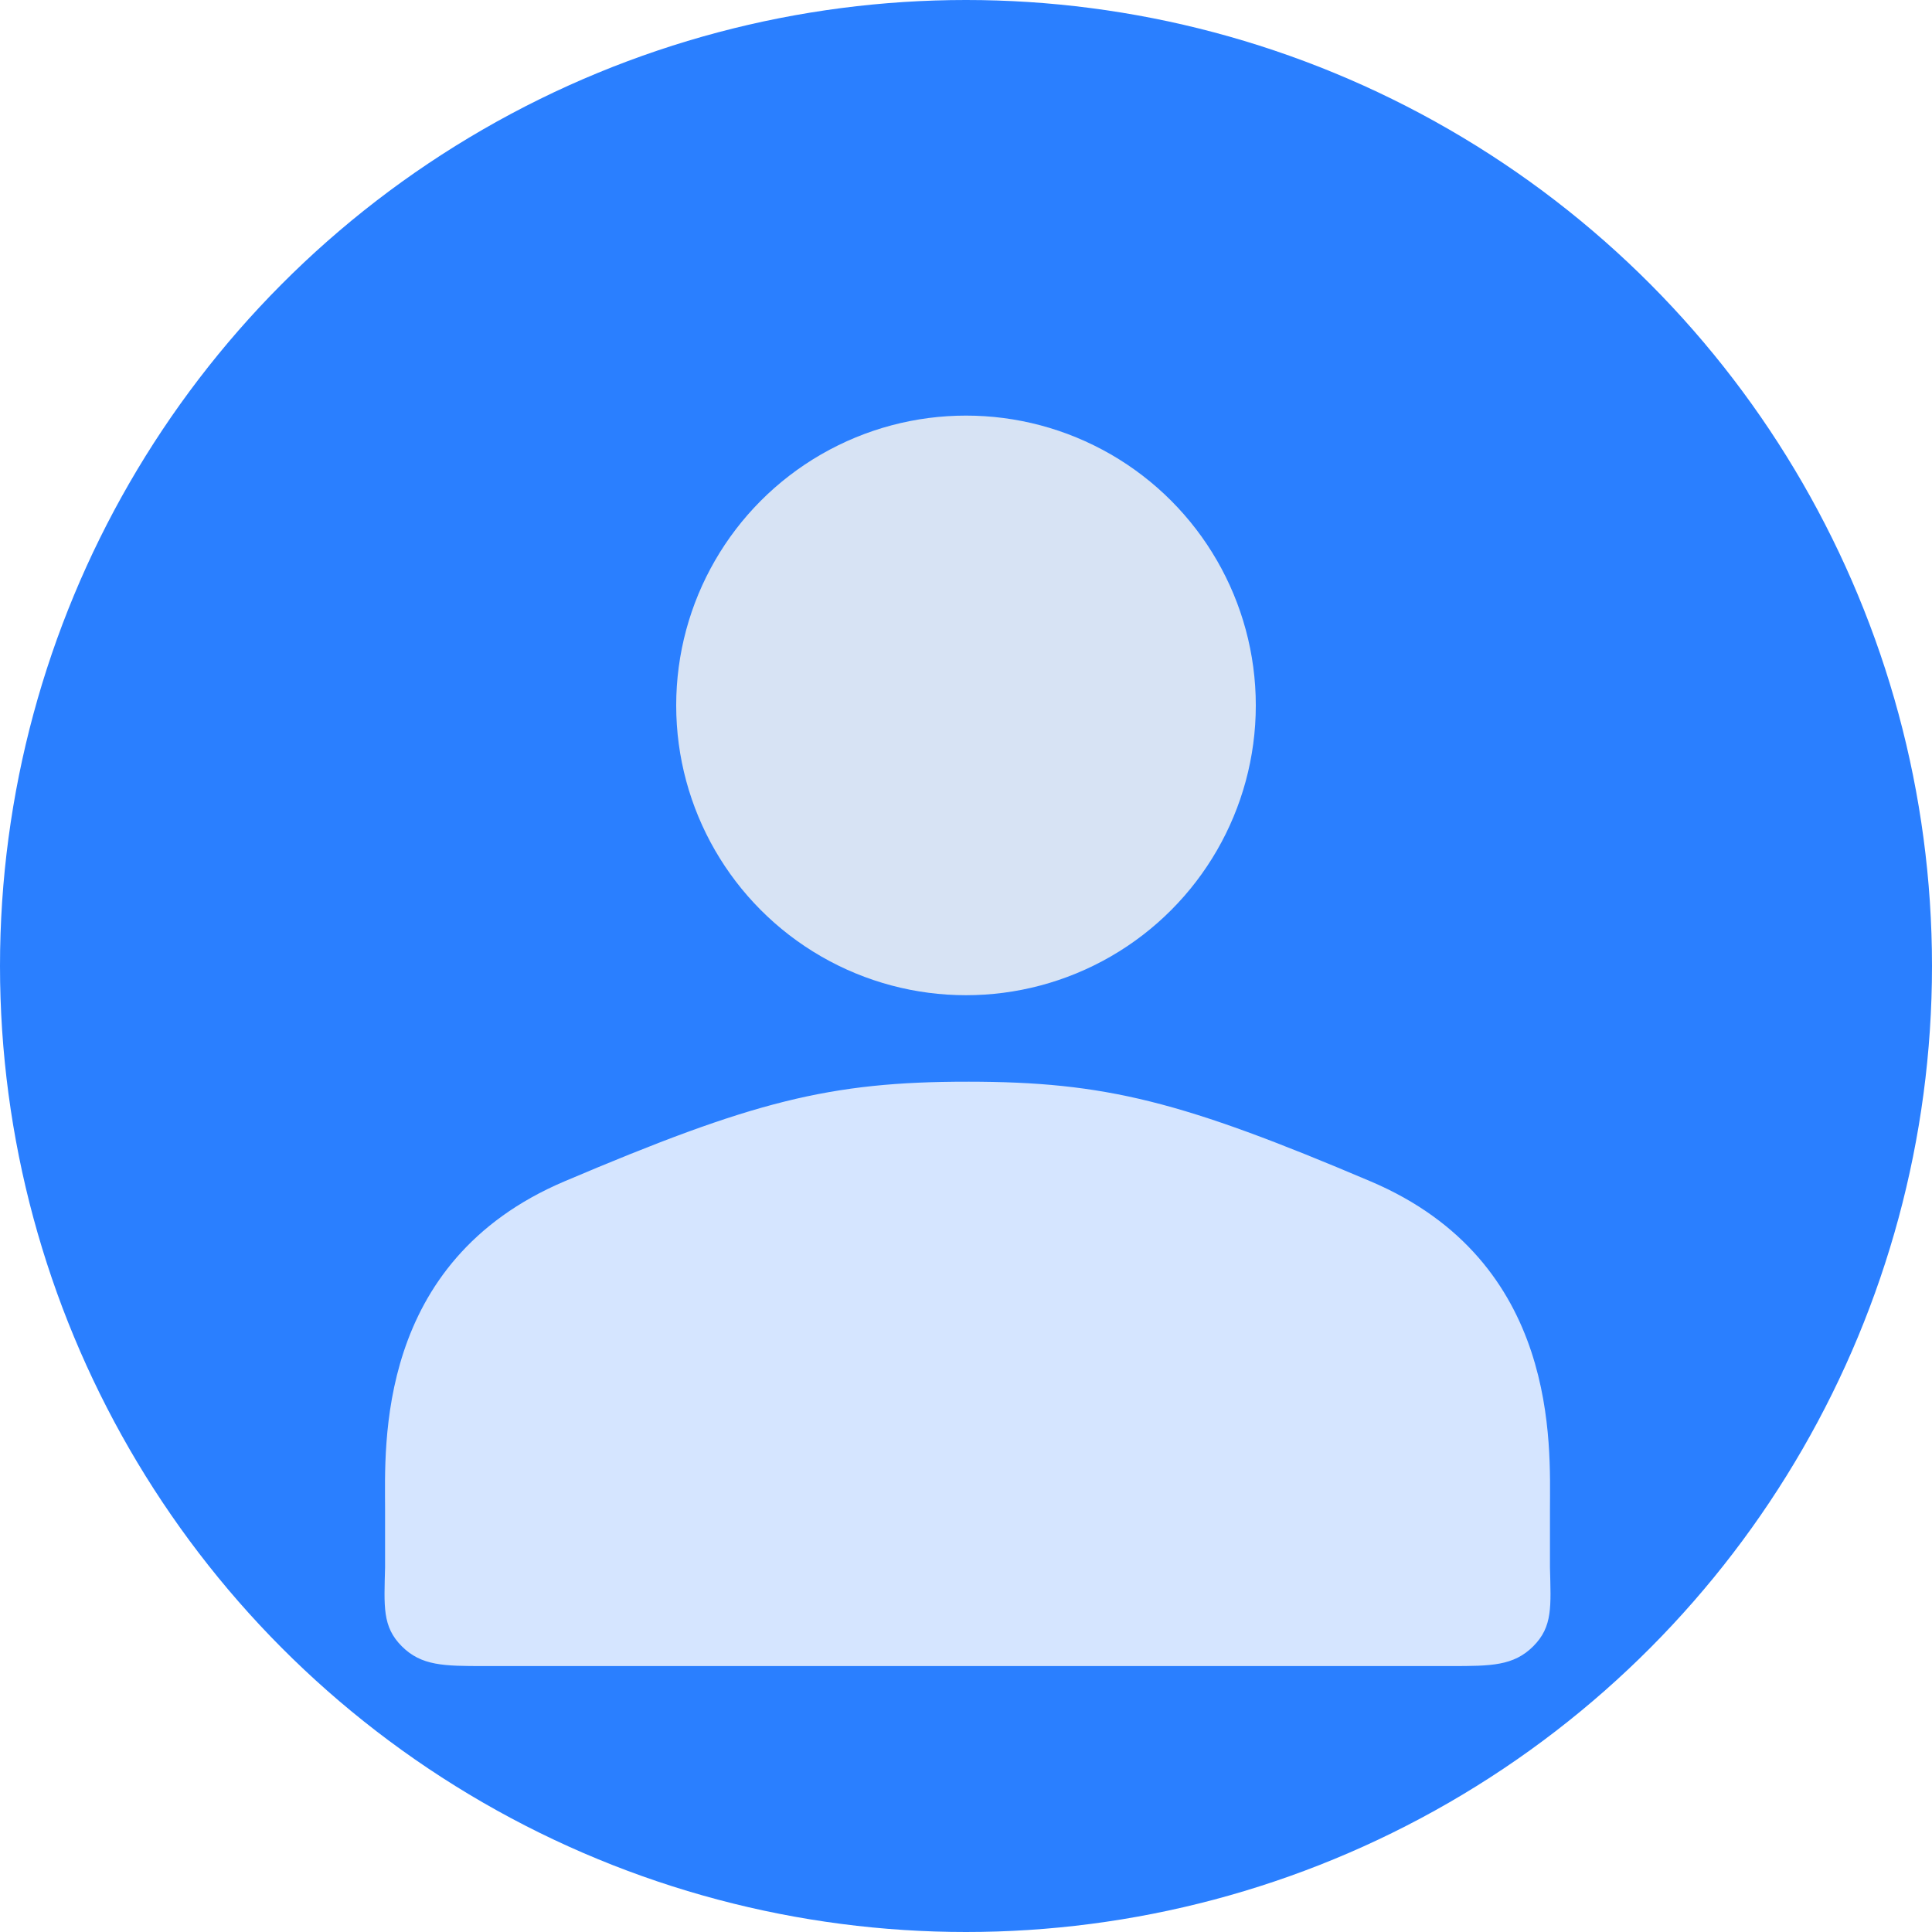 <?xml version="1.0" encoding="UTF-8" standalone="no"?>
<svg xmlns:dc="http://purl.org/dc/elements/1.1/" xmlns:cc="http://creativecommons.org/ns#" xmlns:rdf="http://www.w3.org/1999/02/22-rdf-syntax-ns#"
        xmlns="http://www.w3.org/2000/svg" xmlns:sodipodi="http://sodipodi.sourceforge.net/DTD/sodipodi-0.dtd"
        xmlns:inkscape="http://www.inkscape.org/namespaces/inkscape" width="500" height="500"
        viewBox="0 0 132.292 132.292" version="1.1" id="svg232" inkscape:version="1.0.2 (e86c870879, 2021-01-15, custom)"
        sodipodi:docname="app_logo.svg">
  <defs
     id="defs226">
    <filter
       style="color-interpolation-filters:sRGB;"
       inkscape:label="Drop Shadow"
       id="filter3908">
      <feFlood
         flood-opacity="0.667"
         flood-color="rgb(0,0,68)"
         result="flood"
         id="feFlood3898" />
      <feComposite
         in="flood"
         in2="SourceGraphic"
         operator="in"
         result="composite1"
         id="feComposite3900" />
      <feGaussianBlur
         in="composite1"
         stdDeviation="1"
         result="blur"
         id="feGaussianBlur3902" />
      <feOffset
         dx="0"
         dy="2"
         result="offset"
         id="feOffset3904" />
      <feComposite
         in="SourceGraphic"
         in2="offset"
         operator="over"
         result="composite2"
         id="feComposite3906" />
    </filter>
    <filter
       style="color-interpolation-filters:sRGB;"
       inkscape:label="Drop Shadow"
       id="filter4040">
      <feFlood
         flood-opacity="0.667"
         flood-color="rgb(0,0,68)"
         result="flood"
         id="feFlood4030" />
      <feComposite
         in="flood"
         in2="SourceGraphic"
         operator="in"
         result="composite1"
         id="feComposite4032" />
      <feGaussianBlur
         in="composite1"
         stdDeviation="1"
         result="blur"
         id="feGaussianBlur4034" />
      <feOffset
         dx="0"
         dy="5"
         result="offset"
         id="feOffset4036" />
      <feComposite
         in="SourceGraphic"
         in2="offset"
         operator="over"
         result="composite2"
         id="feComposite4038" />
    </filter>
  </defs>
  <sodipodi:namedview
     id="base"
     pagecolor="#ffffff"
     bordercolor="#666666"
     borderopacity="1.0"
     inkscape:pageopacity="0.0"
     inkscape:pageshadow="2"
     inkscape:zoom="1.979899"
     inkscape:cx="262.88472"
     inkscape:cy="278.47771"
     inkscape:document-units="px"
     inkscape:current-layer="layer4"
     inkscape:document-rotation="0"
     showgrid="false"
     units="px"
     width="500px"
     inkscape:window-width="1920"
     inkscape:window-height="1017"
     inkscape:window-x="-8"
     inkscape:window-y="-8"
     inkscape:window-maximized="1" />
  <g
     inkscape:label="Layer 1"
     inkscape:groupmode="layer"
     id="layer1"
     sodipodi:insensitive="true" />
  <g
     inkscape:groupmode="layer"
     id="layer2"
     inkscape:label="Circle"
     style="display:inline"
     sodipodi:insensitive="true">
    <circle
       style="fill:#2a7fff;stroke-width:0.264"
       id="path243"
       cx="66.146"
       cy="66.146"
       r="66.146" />
  </g>
  <g
     inkscape:groupmode="layer"
     id="layer3"
     inkscape:label="PersonHead"
     style="display:inline">
    <circle
       style="fill:#d7e3f4;stroke-width:0.268;filter:url(#filter3908)"
       id="path246"
       cx="66.146"
       cy="46.302"
       r="19.844" />
  </g>
  <g
     inkscape:groupmode="layer"
     id="layer4"
     inkscape:label="PersonBody"
     style="display:inline">
    <path
       id="path2158"
       style="fill:#d5e5ff;fill-opacity:1;stroke:#d5e5ff;stroke-width:1;stroke-linecap:butt;stroke-linejoin:miter;stroke-opacity:1;stroke-miterlimit:4;stroke-dasharray:none;filter:url(#filter4040)"
       d="m 250,275 c -35.695,0 -55.35,5.075 -103.951,25.715 C 97.448,321.355 100,368.504 100,385 v 15 c -0.247,10.149 -0.716,15.142 4.176,20.033 C 109.067,424.925 114.668,425 125,425 h 125 125 c 10.332,0 15.933,-0.075 20.824,-4.967 C 400.716,415.142 400.247,410.149 400,400 v -15 c 0,-16.496 2.552,-63.645 -46.049,-84.285 C 305.35,280.075 285.695,275 250,275 Z"
       transform="scale(0.265)"
       sodipodi:nodetypes="zsscsscsscssz" />
  </g>
</svg>
